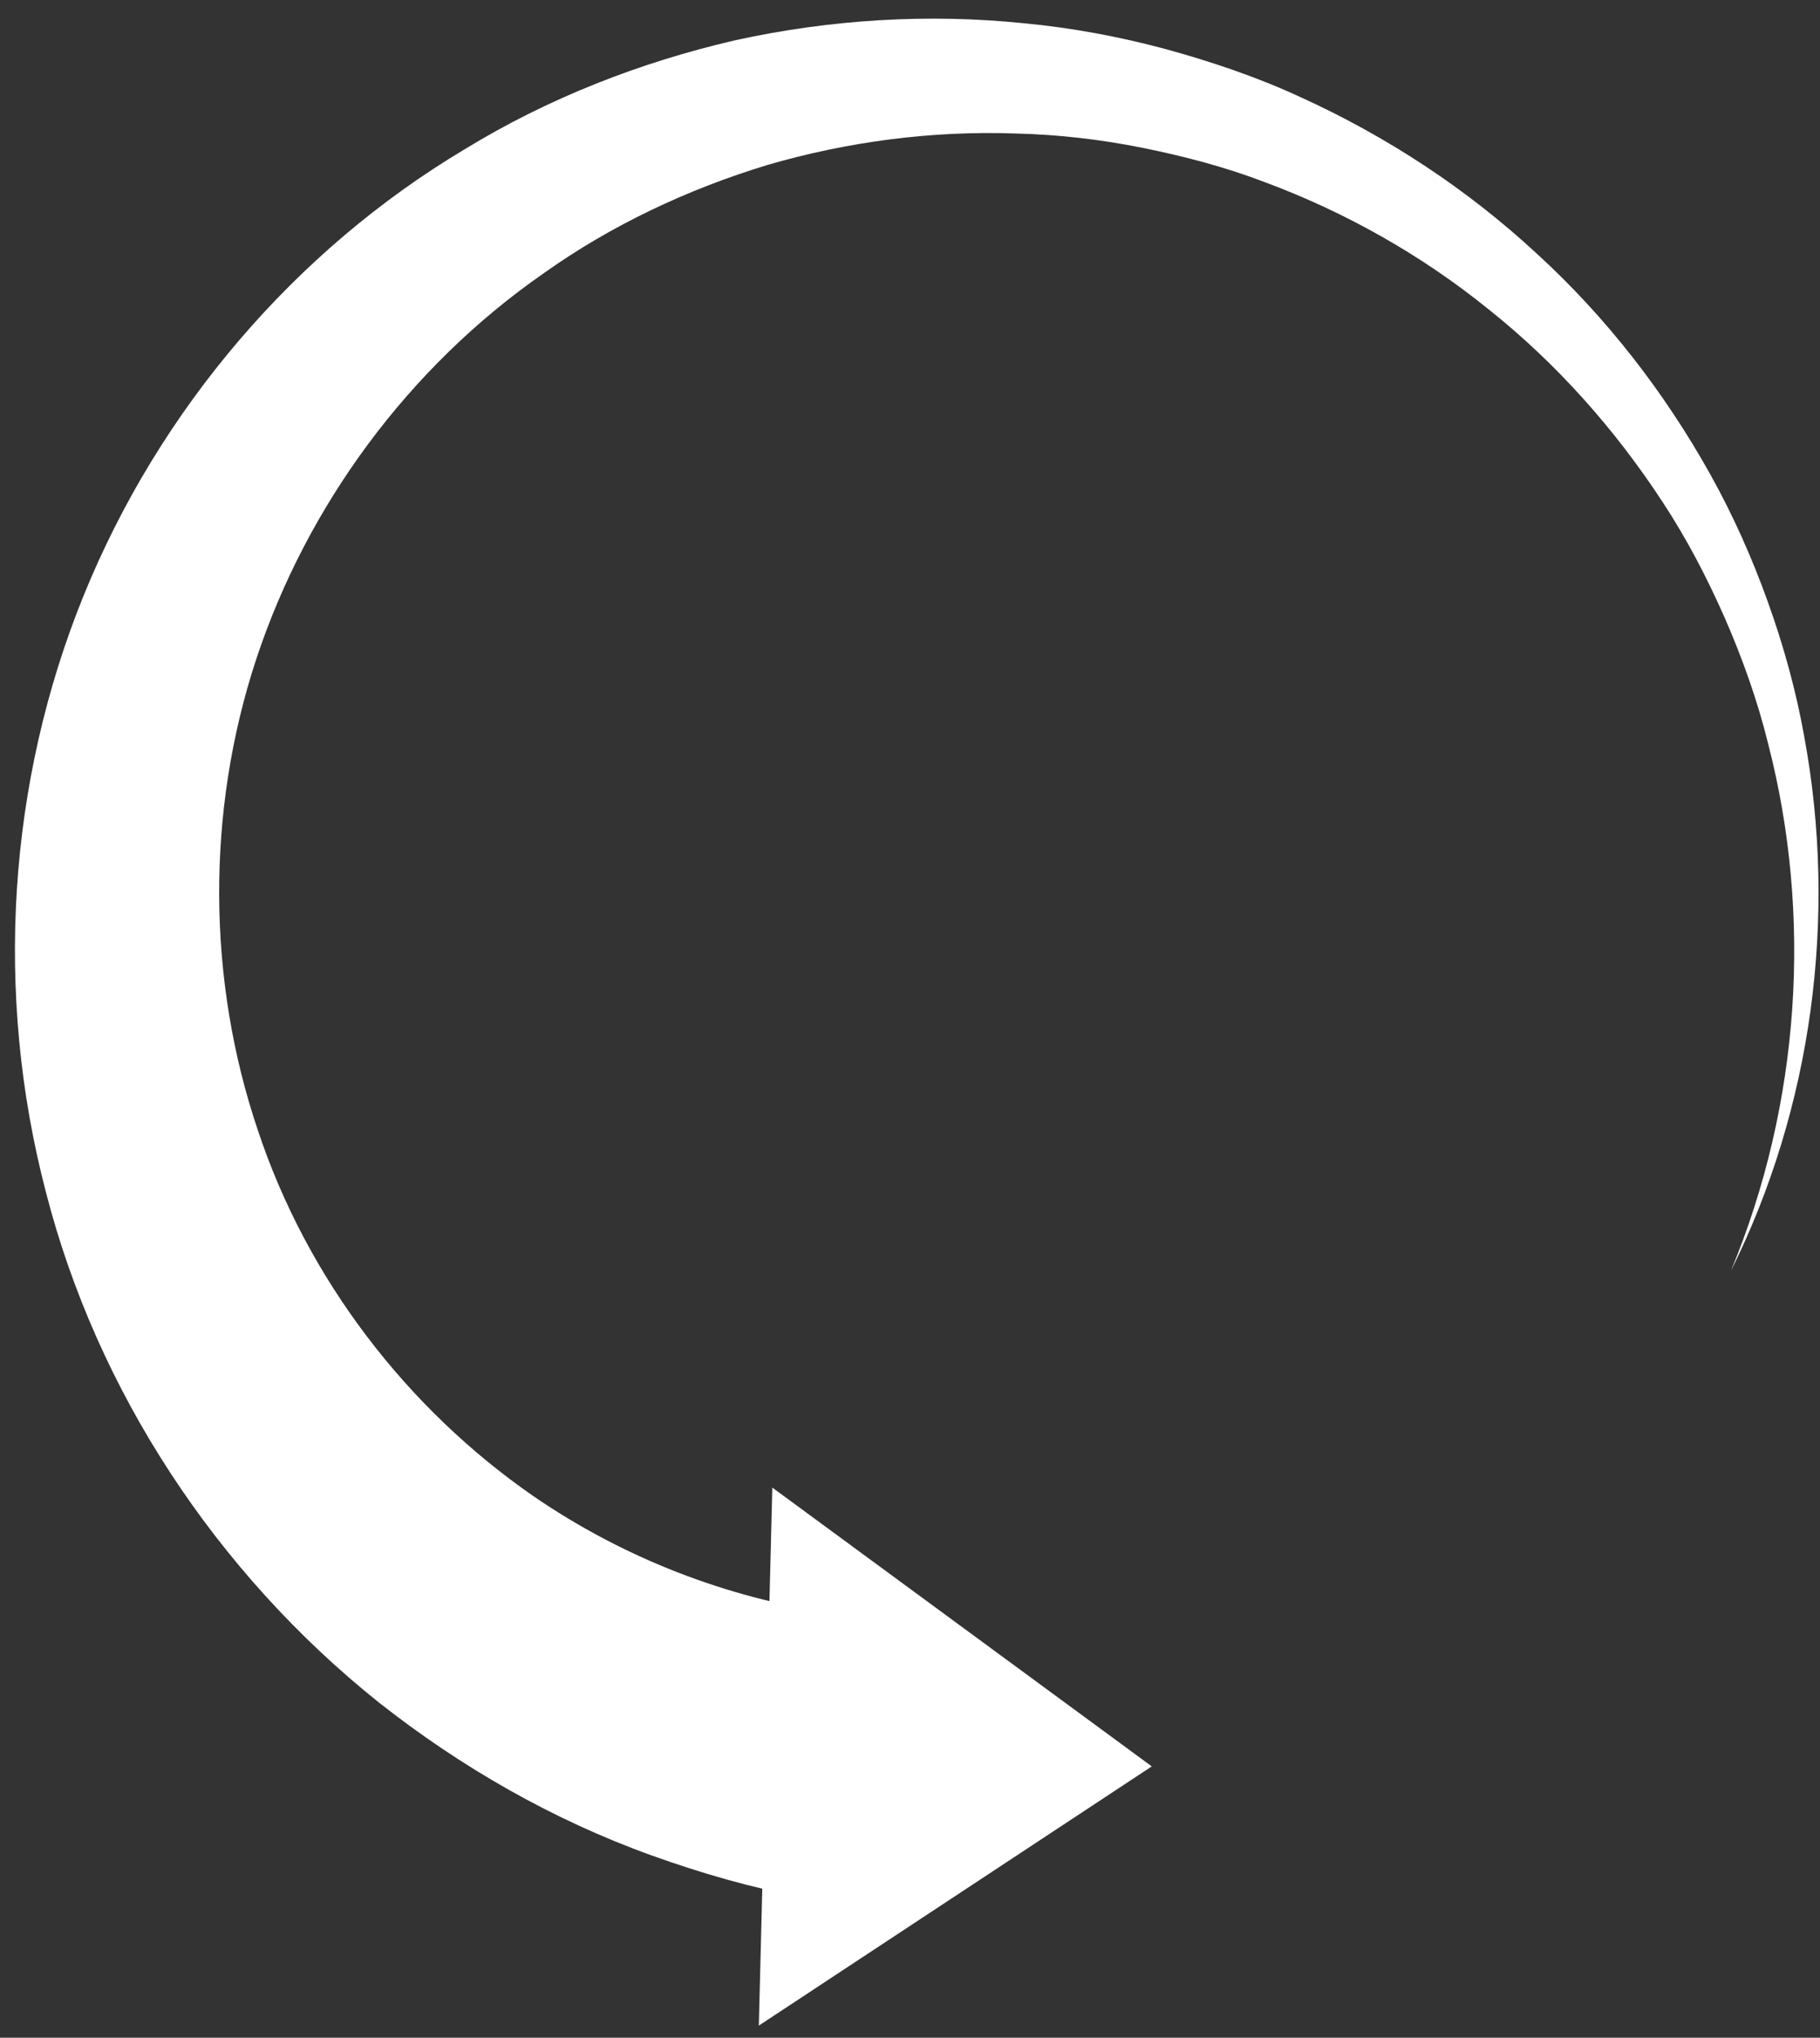 <svg width="84" height="94" viewBox="0 0 84 94" fill="none" xmlns="http://www.w3.org/2000/svg">
<rect x="0" y="0" width="84" height="94" fill="#333333" stroke="none"/>
<g clip-path="url(#clip0_70_1381)">
<path d="M38.445 74.426C33.543 73.709 28.783 71.878 24.607 69.009C18.791 64.98 14.172 59.006 11.891 52.108C9.573 45.238 9.497 37.471 11.825 30.412C14.154 23.354 18.838 16.946 25.107 12.596C28.217 10.387 31.724 8.736 35.409 7.613C39.104 6.537 43.007 6.018 46.909 6.16C48.86 6.207 50.812 6.433 52.734 6.82C54.657 7.207 56.562 7.707 58.409 8.415C62.104 9.793 65.611 11.765 68.712 14.275C71.841 16.767 74.546 19.805 76.752 23.184C77.864 24.873 78.798 26.675 79.618 28.534C80.428 30.393 81.116 32.319 81.607 34.31C83.652 42.227 83.096 50.9 79.891 58.619C83.614 51.136 84.83 42.341 83.266 33.942C82.888 31.837 82.314 29.771 81.588 27.751C80.862 25.732 79.985 23.759 78.93 21.872C76.828 18.107 74.141 14.634 70.927 11.699C67.731 8.736 64.027 6.301 60.021 4.48C58.023 3.555 55.92 2.847 53.79 2.262C51.651 1.687 49.464 1.281 47.258 1.073C42.837 0.62 38.331 0.894 33.939 1.856C29.565 2.866 25.295 4.527 21.43 6.896C13.635 11.548 7.367 18.862 3.87 27.449C0.363 36.056 -0.278 45.832 2.117 54.986C4.473 64.159 9.968 72.529 17.481 78.531C21.251 81.504 25.503 83.948 30.074 85.59C32.355 86.411 34.712 87.09 37.106 87.534C37.549 87.619 37.992 87.685 38.435 87.76" fill="white"/>
<path d="M35.268 83.693L35.023 93.441L53.159 81.484L35.645 68.622L35.4 78.37L35.268 83.693Z" fill="white"/>
</g>
<defs>
<clipPath id="clip0_70_1381">
<rect width="83.242" height="92.585" fill="white" transform="translate(0.693 0.856)"/>
</clipPath>
</defs>
</svg>
